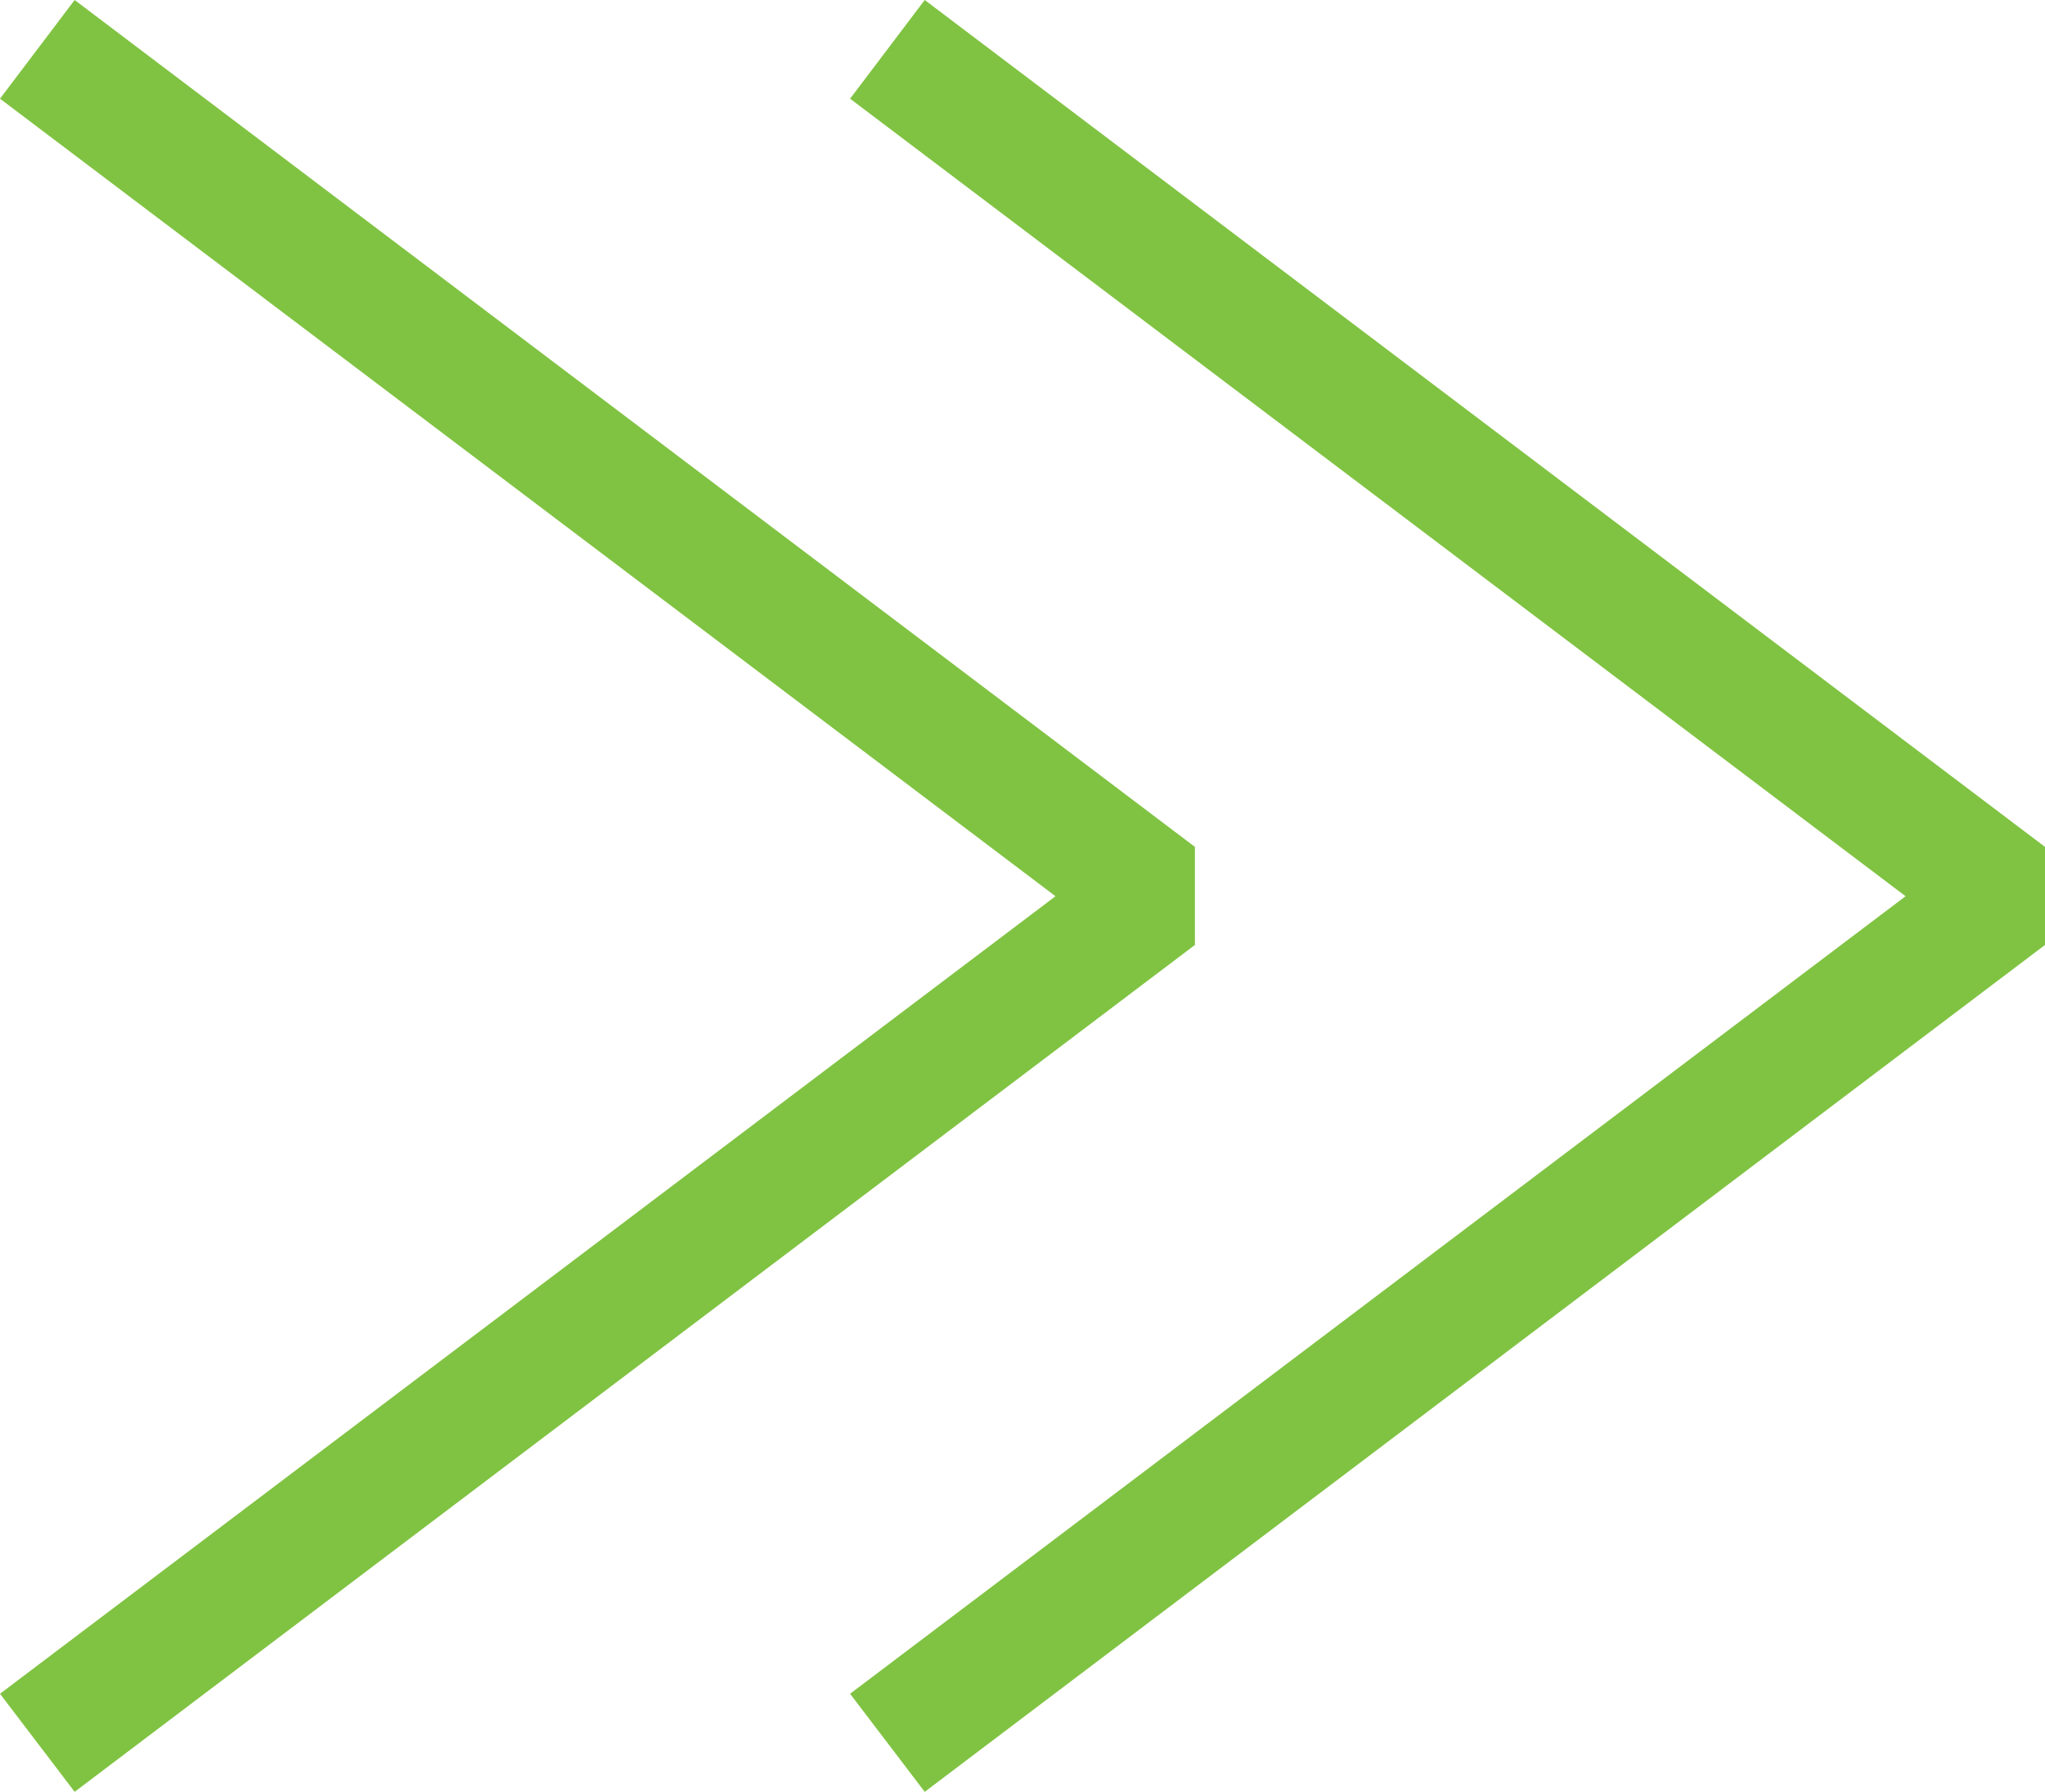 <svg id="Layer_1" data-name="Layer 1" xmlns="http://www.w3.org/2000/svg" viewBox="0 0 33.15 29.05"><defs><style>.cls-1{fill:#80c342;}</style></defs><title>homepage-green-arrow-08</title><polygon class="cls-1" points="14.99 29.05 13.78 27.46 30.89 14.53 13.78 1.6 14.99 0 33.15 13.73 33.15 15.32 14.99 29.05"/><polygon class="cls-1" points="1.21 29.05 0 27.46 17.11 14.53 0 1.6 1.21 0 19.37 13.73 19.37 15.32 1.21 29.05"/></svg>